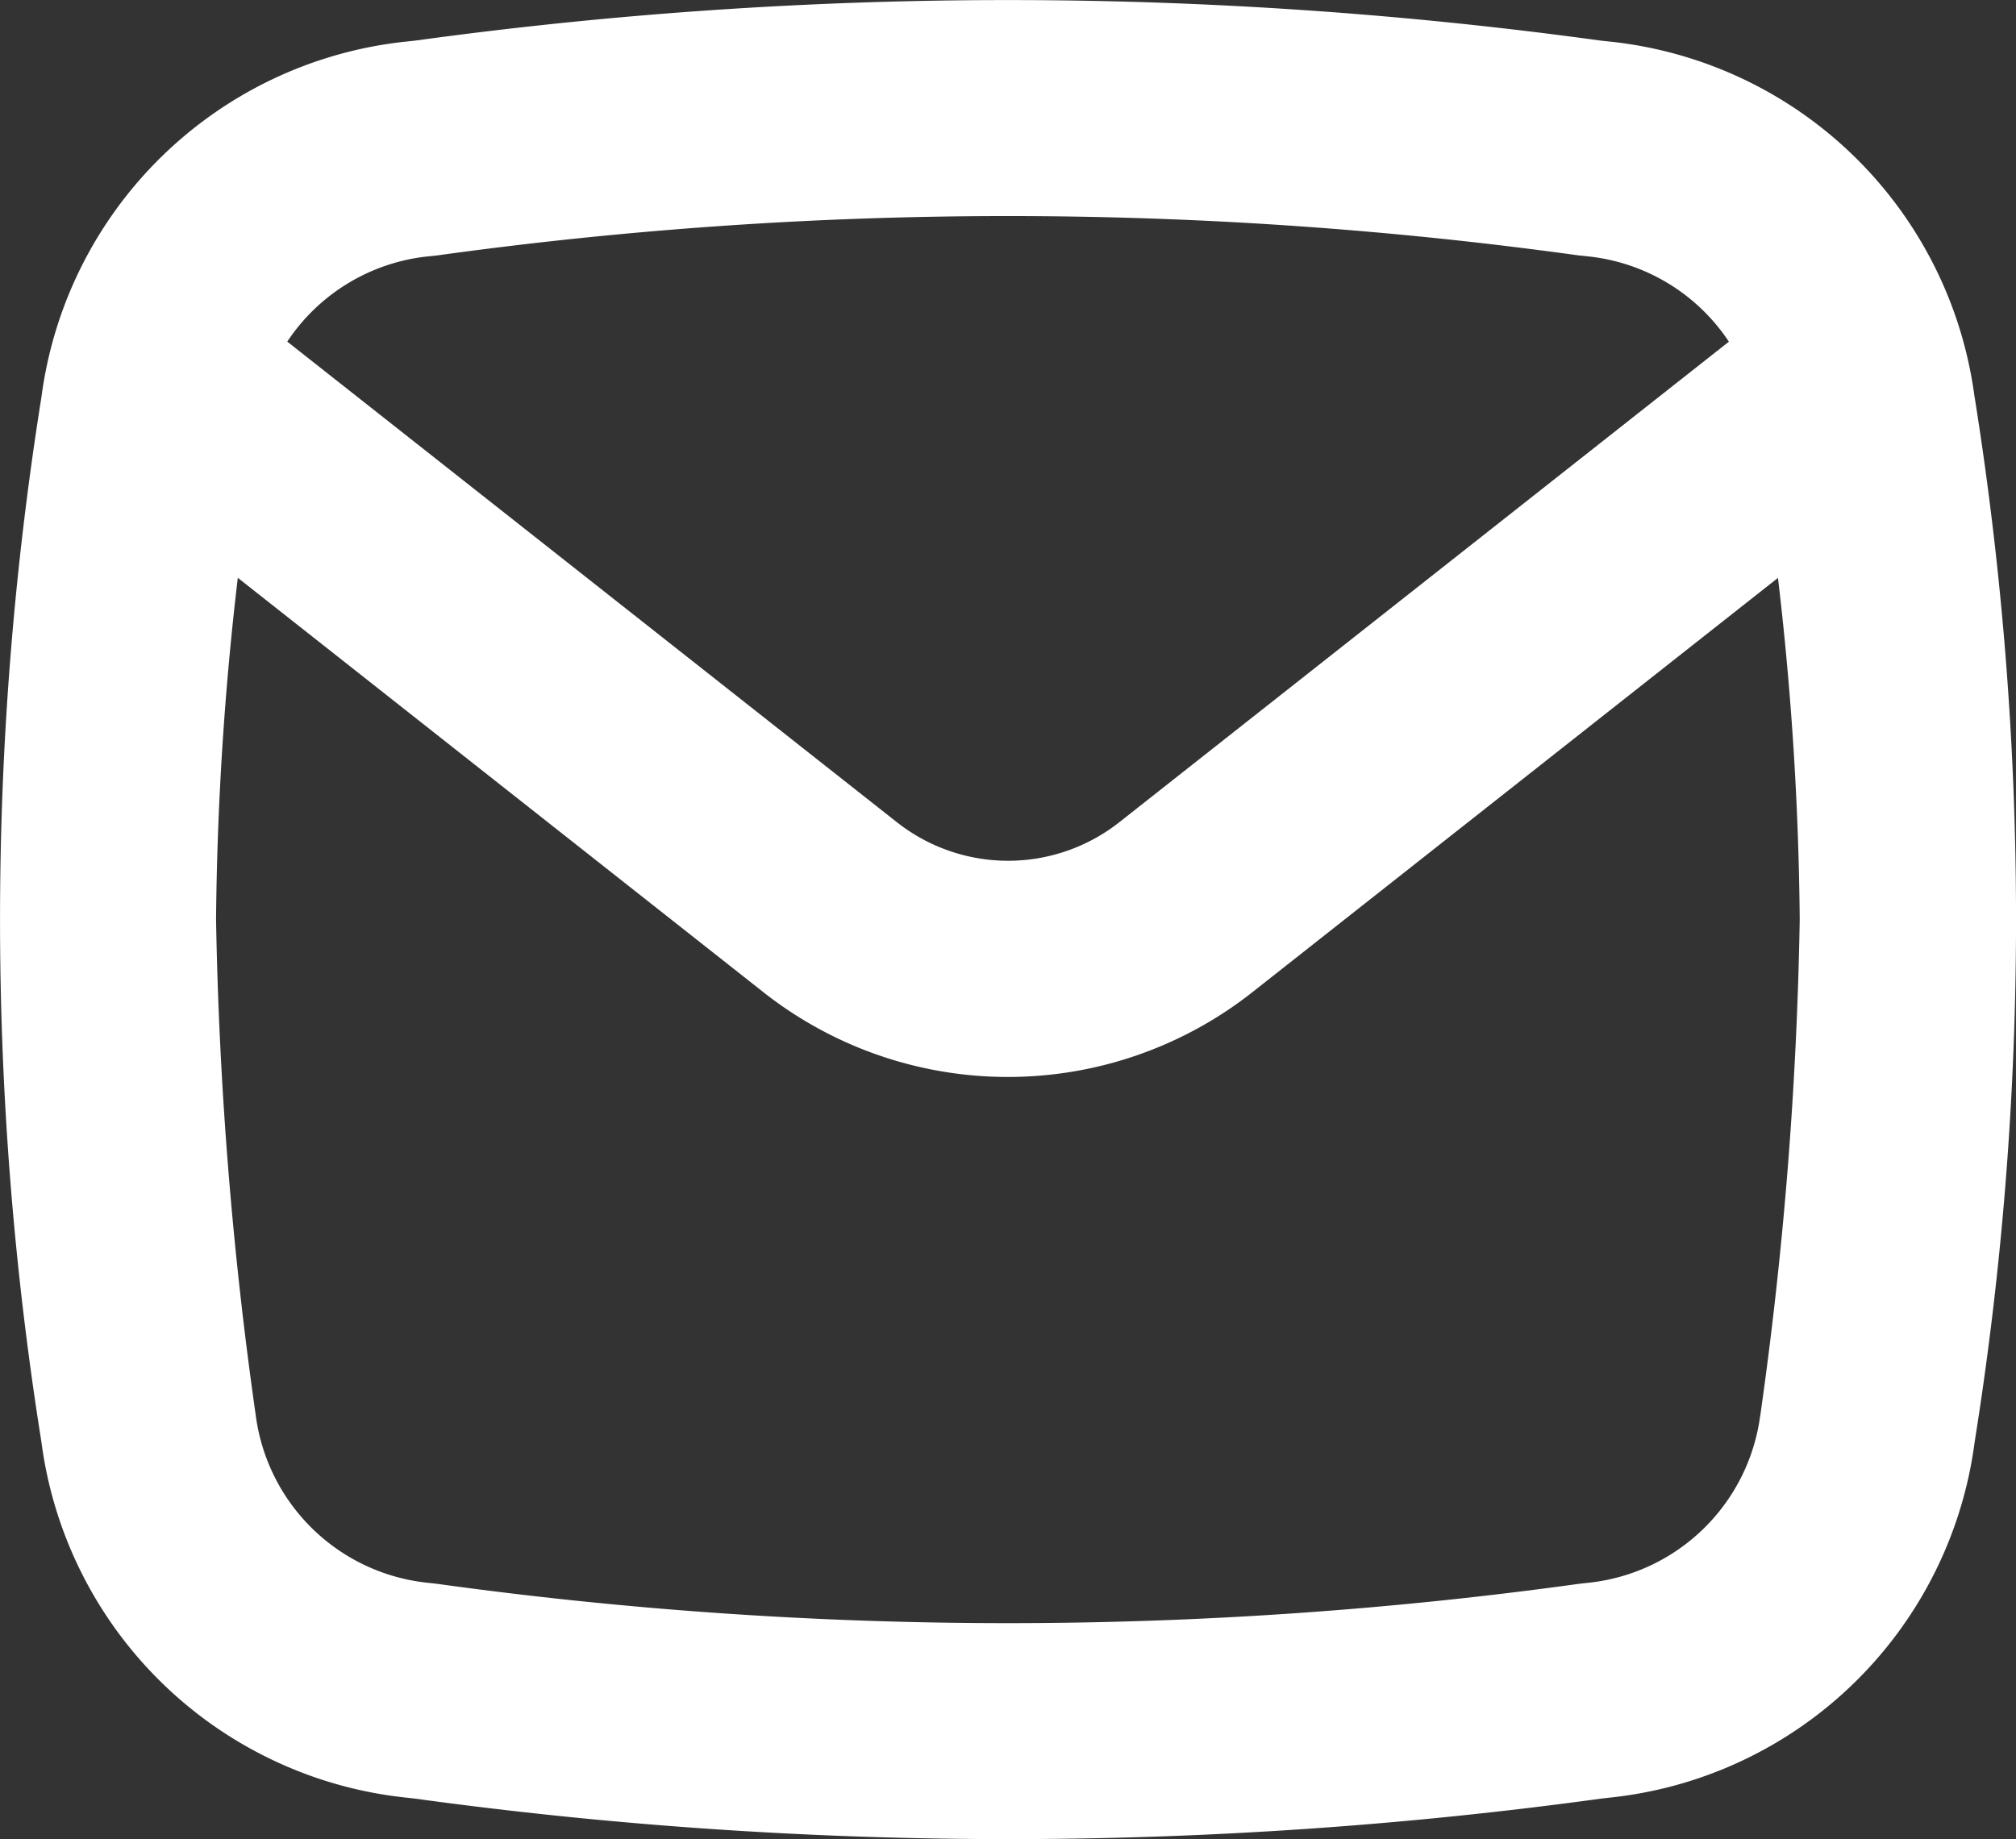 <svg xmlns="http://www.w3.org/2000/svg" width="27.153" height="24.775" viewBox="0 0 27.153 24.775">
  <rect x="0" y="0" width="27.153" height="24.775" fill="#333333" stroke="none"/>
  <path id="Path_3615" data-name="Path 3615" d="M1946.877,1069.337a5.539,5.539,0,0,0-4.885-4.787l-.144-.015a58.605,58.605,0,0,0-15.98,0l-.143.015a5.54,5.54,0,0,0-4.885,4.787,44.7,44.7,0,0,0,0,14.077,5.54,5.54,0,0,0,4.885,4.787l.129.014a58.756,58.756,0,0,0,16.01,0l.129-.014a5.539,5.539,0,0,0,4.885-4.787,44.71,44.71,0,0,0,0-14.077Zm-20.85-1.894.143-.015a55.993,55.993,0,0,1,15.376,0l.144.015a2.6,2.6,0,0,1,1.878,1.147l-8.208,6.472a2.42,2.42,0,0,1-3,0l-8.209-6.473A2.6,2.6,0,0,1,1926.027,1067.443Zm17.963,15.613a2.609,2.609,0,0,1-2.3,2.252l-.129.014a56.08,56.08,0,0,1-15.405,0l-.129-.014a2.608,2.608,0,0,1-2.3-2.252,53.81,53.81,0,0,1-.535-6.68,42.32,42.32,0,0,1,.293-4.605l7.072,5.577a5.319,5.319,0,0,0,6.6,0l7.072-5.576a42.154,42.154,0,0,1,.293,4.605A53.806,53.806,0,0,1,1943.991,1083.055Z" transform="translate(-1920.282 -1063.987)" fill="#fff"/>
</svg>
